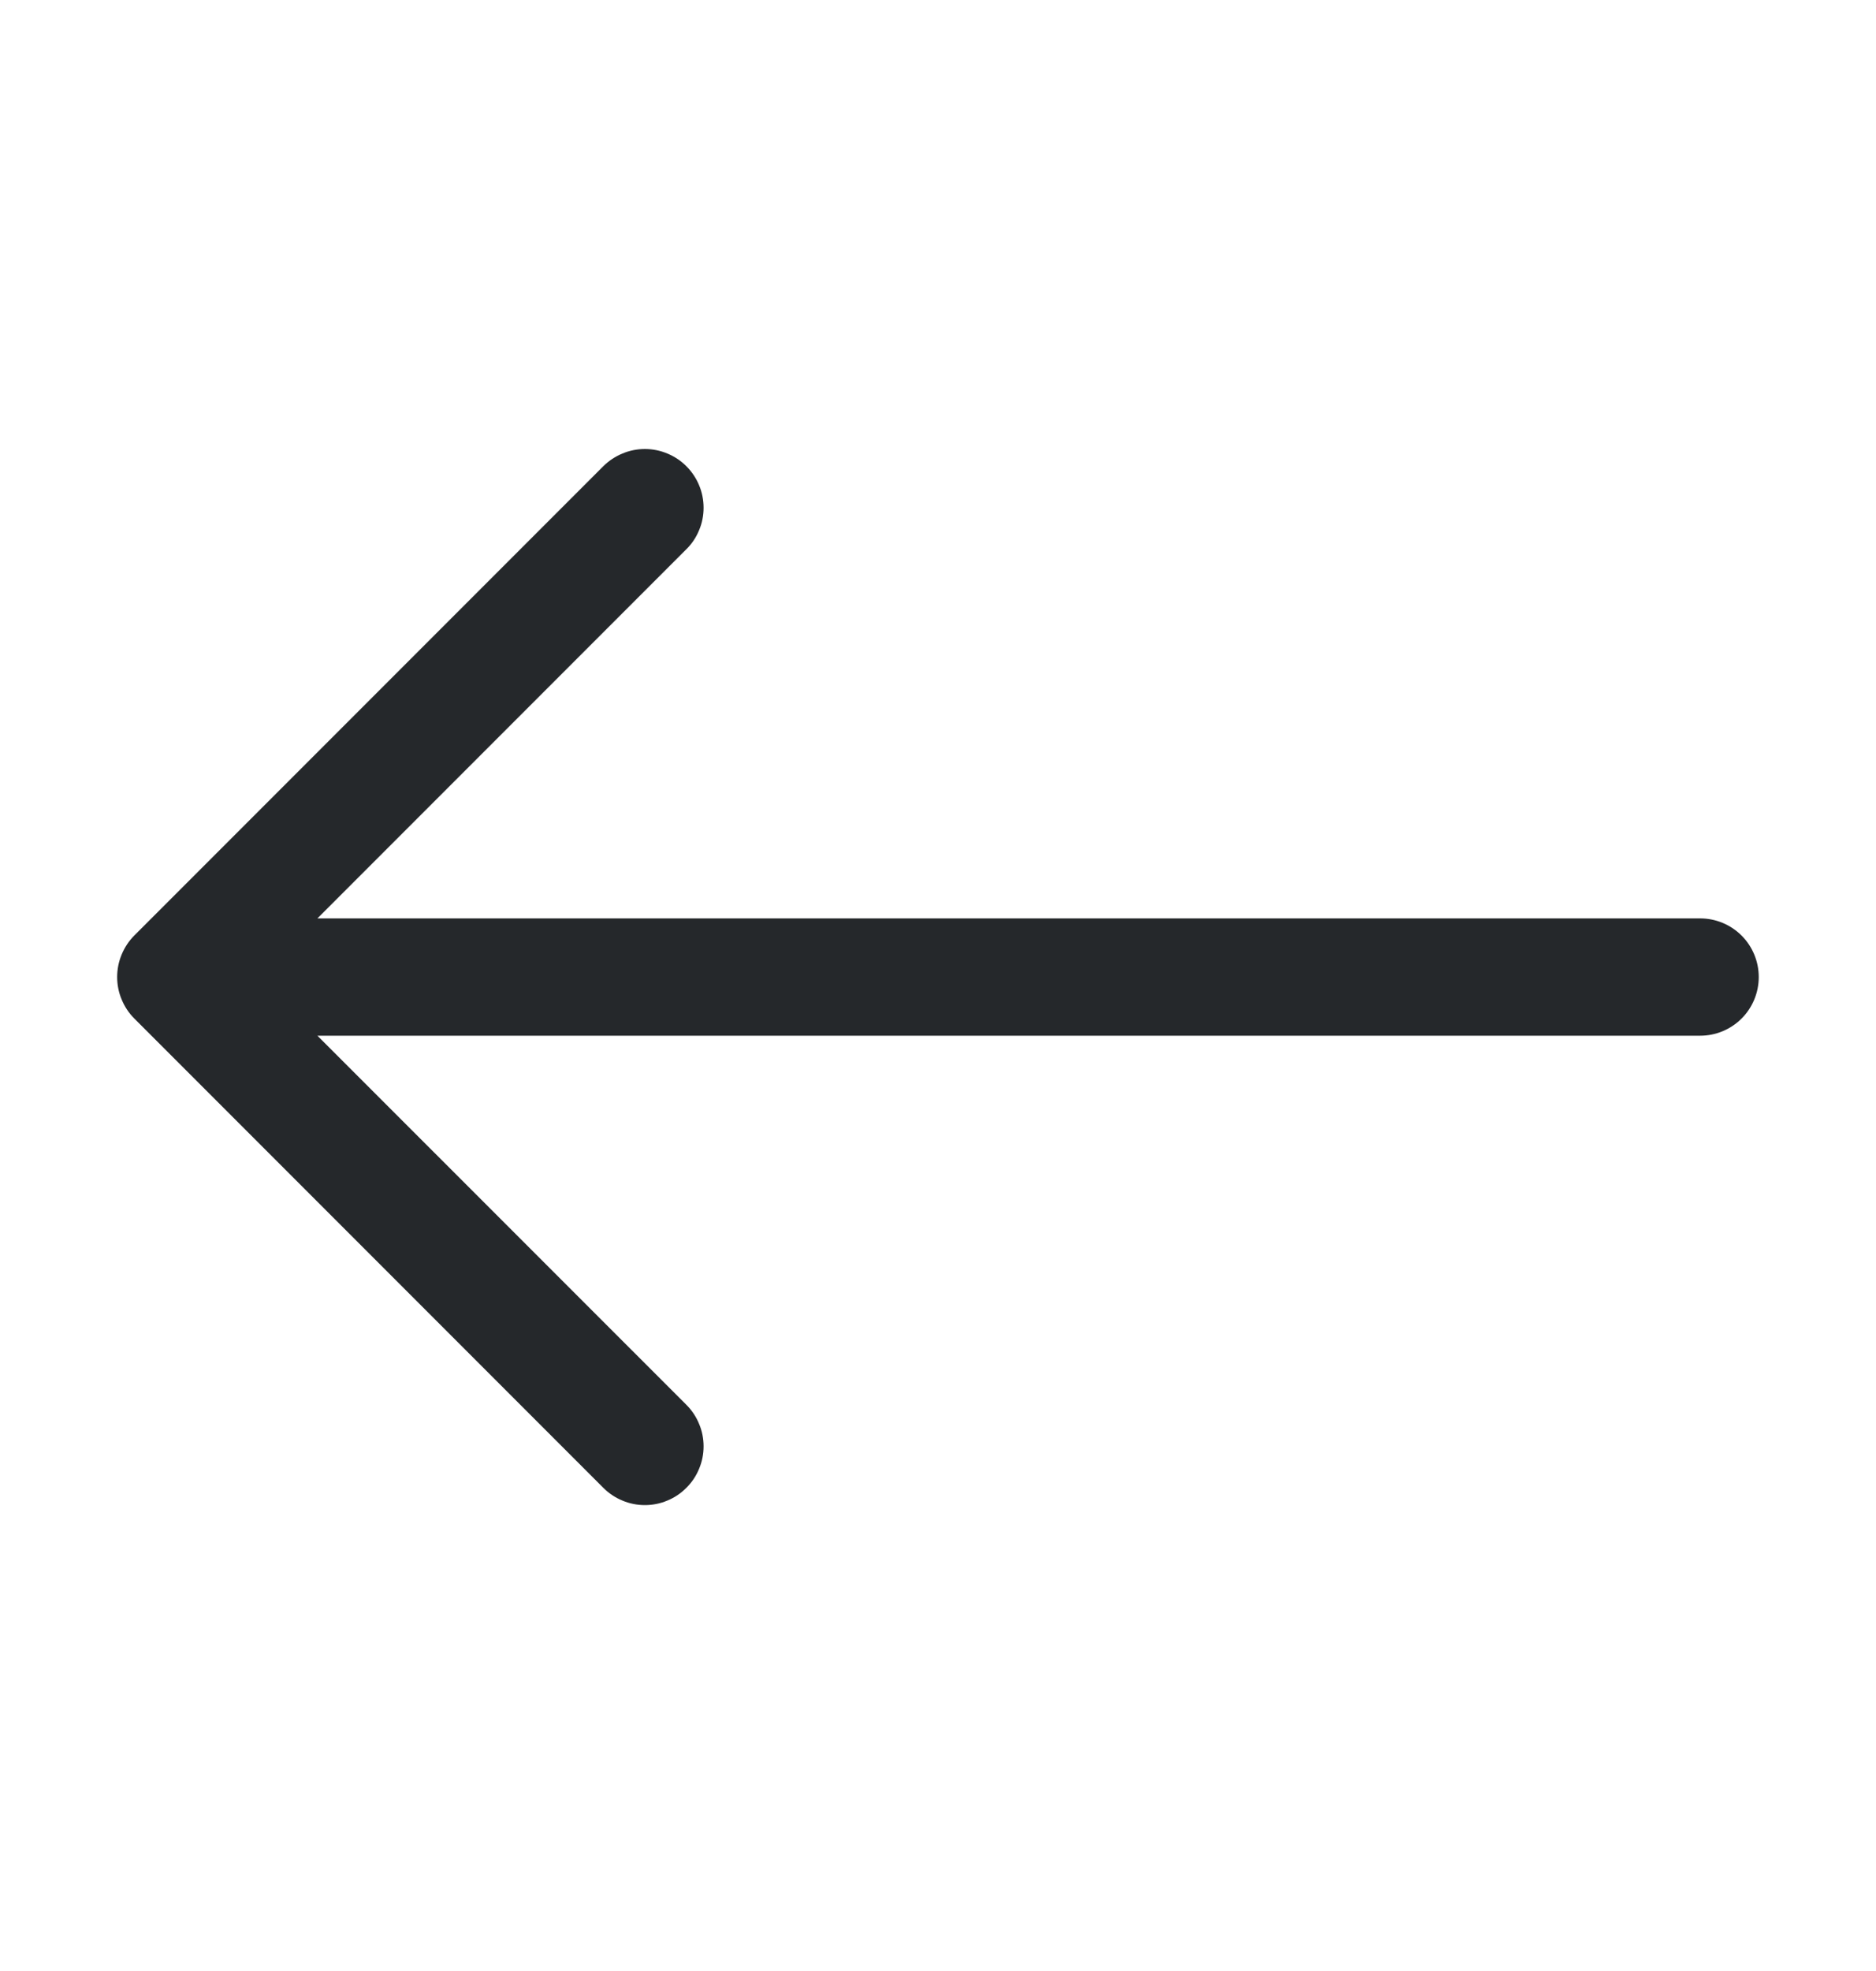 <svg width="20" height="21" viewBox="0 0 20 21" fill="none" xmlns="http://www.w3.org/2000/svg">
<g clip-path="url(#clip0_1_397)">
<path fill-rule="evenodd" clip-rule="evenodd" d="M18.75 10.41C18.75 10.244 18.684 10.085 18.567 9.968C18.45 9.851 18.291 9.785 18.125 9.785H3.384L7.317 5.852C7.376 5.794 7.422 5.725 7.453 5.649C7.485 5.574 7.501 5.492 7.501 5.41C7.501 5.328 7.485 5.246 7.453 5.17C7.422 5.095 7.376 5.026 7.317 4.967C7.259 4.909 7.19 4.863 7.114 4.832C7.039 4.8 6.957 4.784 6.875 4.784C6.793 4.784 6.711 4.8 6.636 4.832C6.56 4.863 6.491 4.909 6.432 4.967L1.432 9.967C1.374 10.025 1.328 10.095 1.297 10.17C1.265 10.246 1.249 10.328 1.249 10.41C1.249 10.492 1.265 10.574 1.297 10.649C1.328 10.725 1.374 10.794 1.432 10.852L6.432 15.852C6.491 15.911 6.56 15.957 6.636 15.988C6.711 16.02 6.793 16.036 6.875 16.036C6.957 16.036 7.039 16.02 7.114 15.988C7.19 15.957 7.259 15.911 7.317 15.852C7.376 15.794 7.422 15.725 7.453 15.649C7.485 15.573 7.501 15.492 7.501 15.41C7.501 15.328 7.485 15.246 7.453 15.171C7.422 15.095 7.376 15.026 7.317 14.967L3.384 11.035H18.125C18.291 11.035 18.45 10.969 18.567 10.852C18.684 10.735 18.75 10.576 18.75 10.41Z" fill="#25282B"/>
</g>
<defs>
<clipPath id="clip0_1_397">
<rect width="20" height="20" fill="white" transform="translate(0 0.41)"/>
</clipPath>
</defs>
</svg>
